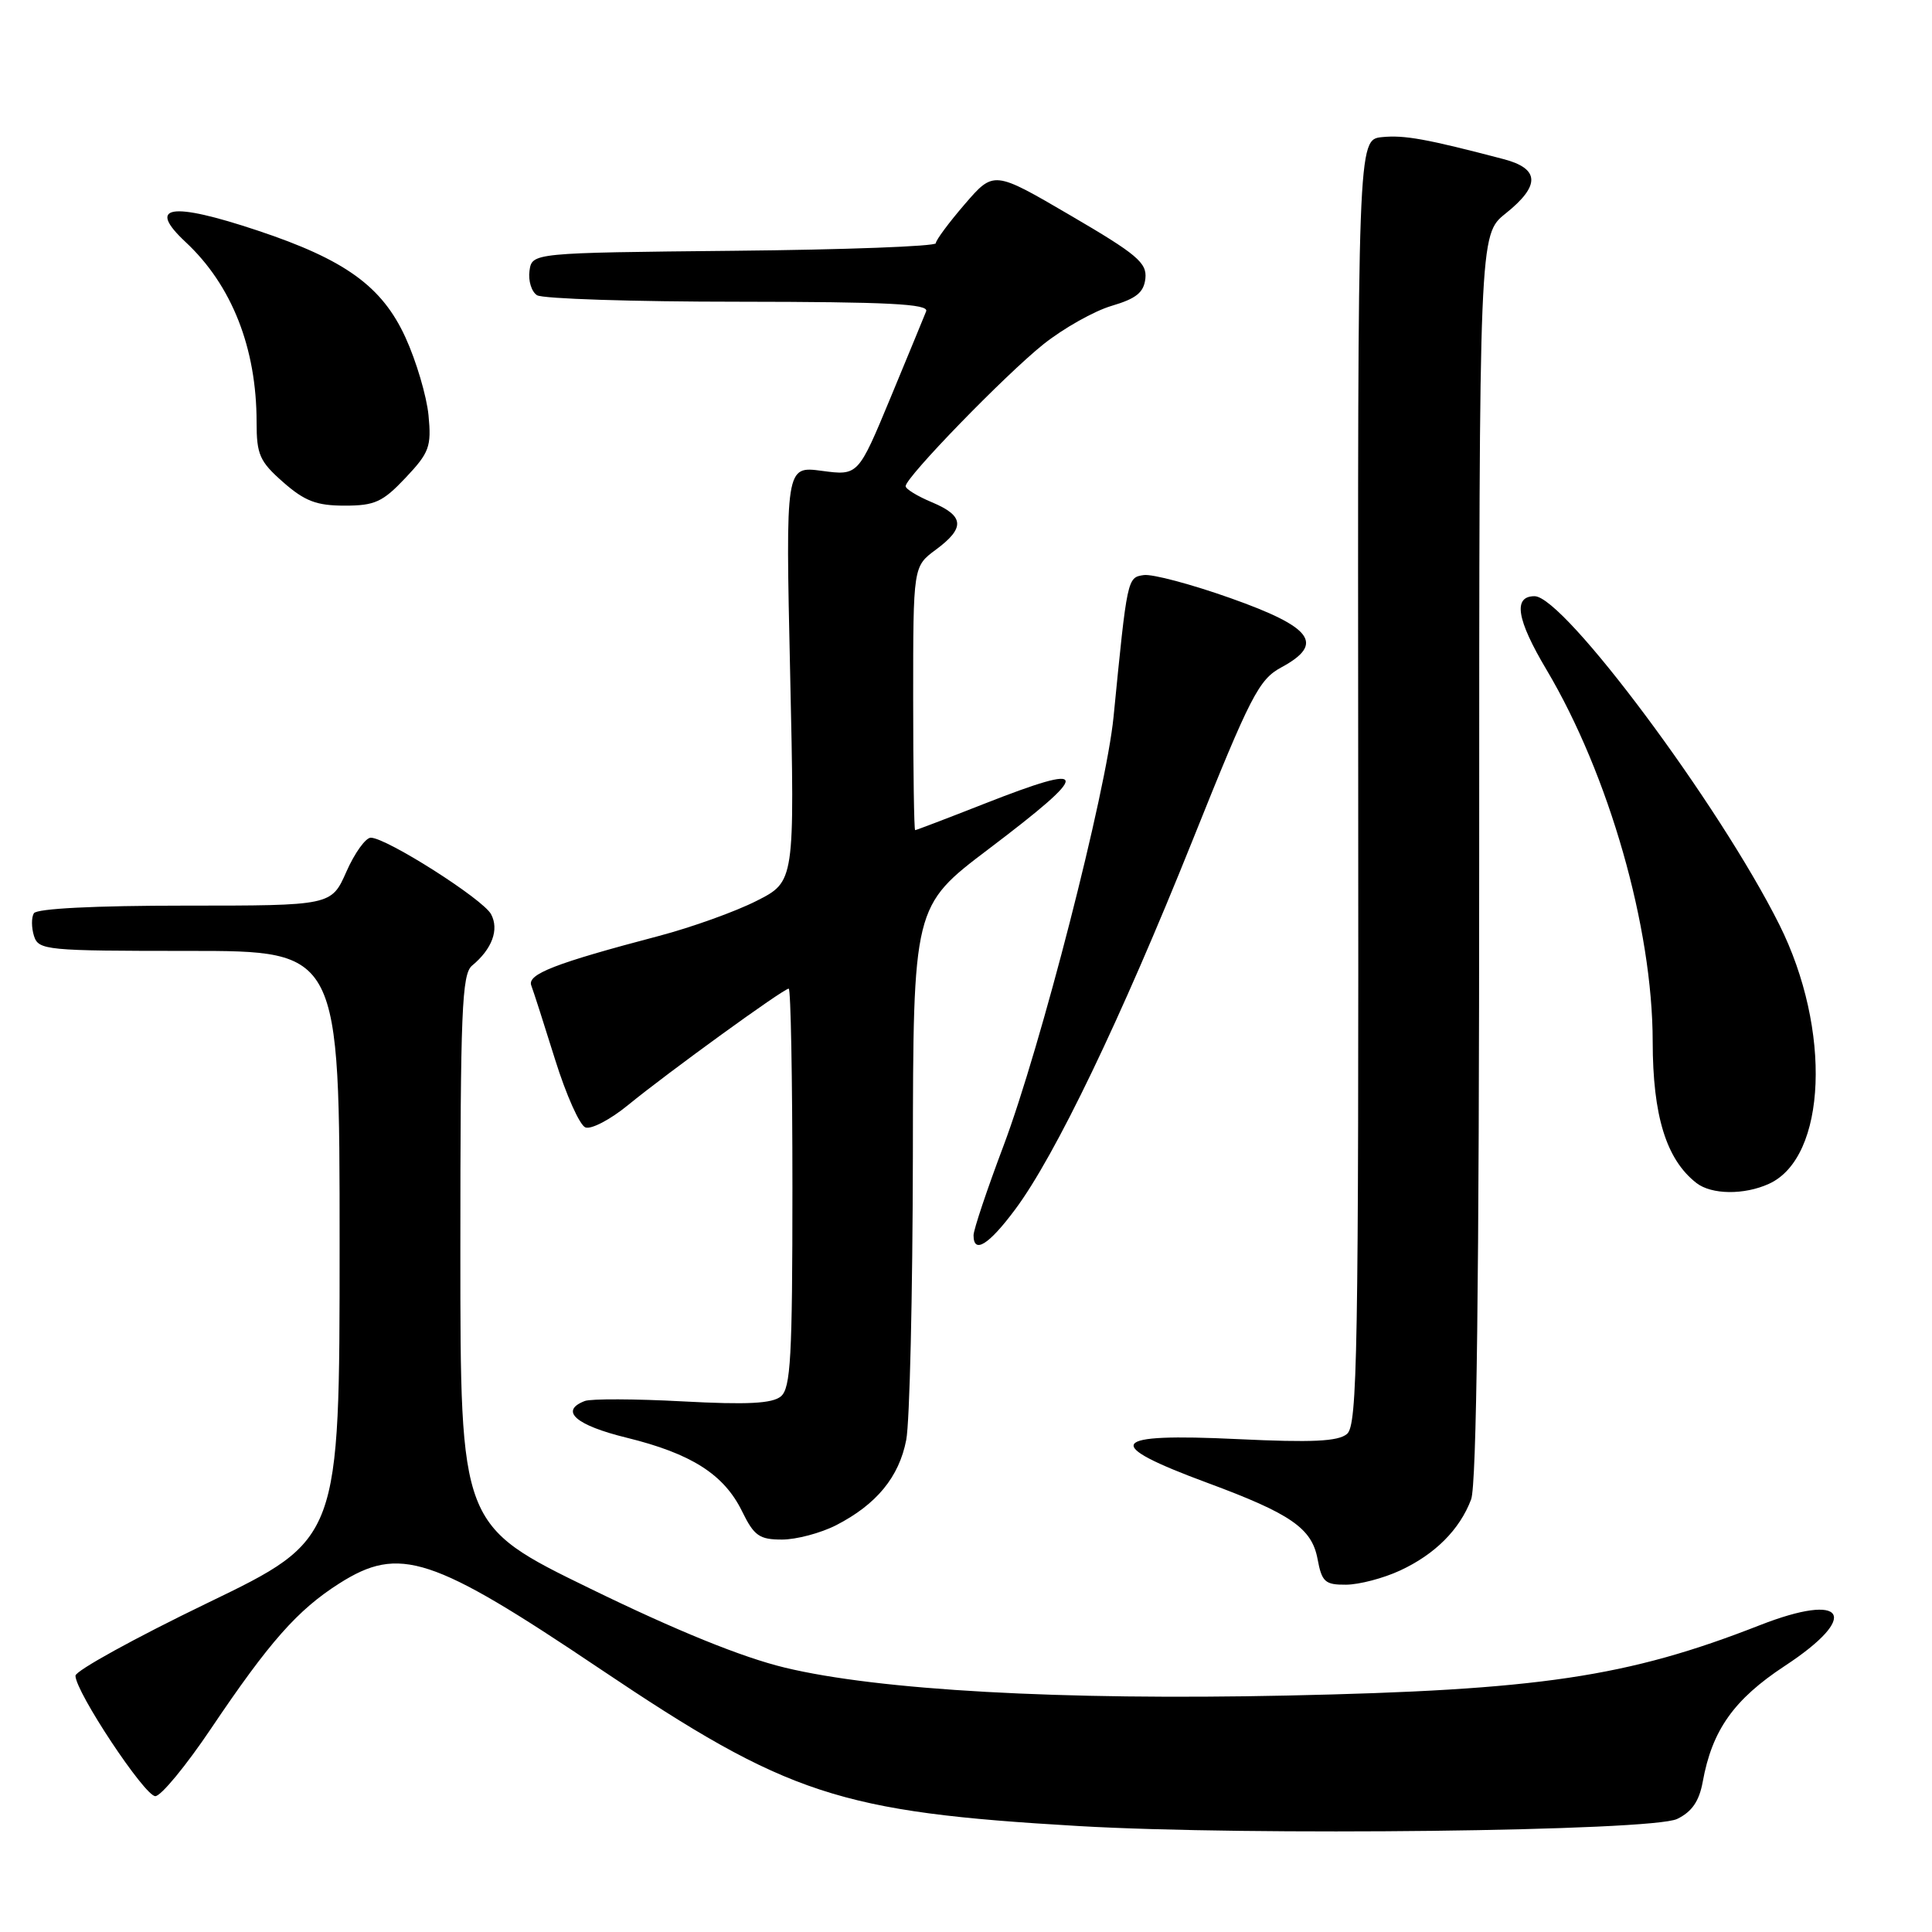 <?xml version="1.0" encoding="UTF-8" standalone="no"?>
<!DOCTYPE svg PUBLIC "-//W3C//DTD SVG 1.1//EN" "http://www.w3.org/Graphics/SVG/1.1/DTD/svg11.dtd" >
<svg xmlns="http://www.w3.org/2000/svg" xmlns:xlink="http://www.w3.org/1999/xlink" version="1.1" viewBox="0 0 256 256">
 <g >
 <path fill="currentColor"
d=" M 222.23 241.02 C 224.19 240.07 225.15 238.67 225.62 236.10 C 226.86 229.25 229.75 225.18 236.50 220.74 C 246.57 214.13 244.58 210.89 233.18 215.35 C 215.64 222.22 203.97 223.96 170.50 224.67 C 140.58 225.31 116.43 223.97 104.00 220.97 C 98.35 219.61 89.71 216.11 78.25 210.52 C 61.00 202.12 61.00 202.12 61.00 165.68 C 61.00 133.94 61.20 129.08 62.55 127.95 C 65.21 125.75 66.16 123.17 65.07 121.14 C 64.01 119.14 51.20 111.00 49.13 111.00 C 48.45 111.00 46.99 113.03 45.90 115.50 C 43.91 120.00 43.91 120.00 24.51 120.00 C 12.55 120.00 4.88 120.39 4.49 121.01 C 4.15 121.56 4.16 122.91 4.50 124.01 C 5.11 125.91 6.04 126.00 25.07 126.00 C 45.00 126.00 45.00 126.00 45.00 164.98 C 45.00 203.95 45.00 203.95 27.50 212.40 C 17.87 217.05 10.00 221.39 10.00 222.04 C 10.00 224.17 19.17 238.00 20.58 238.00 C 21.33 238.00 24.66 233.96 27.98 229.02 C 35.70 217.55 39.43 213.33 44.95 209.82 C 52.93 204.75 57.22 206.15 79.50 221.13 C 104.44 237.89 111.18 240.11 142.92 241.96 C 165.47 243.28 218.88 242.65 222.23 241.02 Z  M 185.50 208.11 C 190.13 205.97 193.42 202.69 194.93 198.68 C 195.66 196.77 196.00 169.41 196.00 113.48 C 196.00 31.09 196.00 31.09 199.50 28.29 C 204.12 24.60 204.04 22.35 199.25 21.09 C 189.04 18.41 186.08 17.87 183.12 18.17 C 179.90 18.50 179.90 18.50 179.97 103.61 C 180.03 179.50 179.87 188.86 178.48 190.01 C 177.30 191.00 173.85 191.16 164.00 190.69 C 146.86 189.87 145.89 191.27 160.00 196.49 C 171.03 200.57 173.82 202.50 174.58 206.56 C 175.15 209.62 175.57 210.00 178.36 209.98 C 180.09 209.97 183.30 209.13 185.50 208.11 Z  M 110.79 202.10 C 116.14 199.35 119.13 195.72 120.08 190.80 C 120.54 188.44 120.93 171.55 120.96 153.29 C 121.00 120.07 121.00 120.07 131.00 112.50 C 144.75 102.09 144.64 100.92 130.43 106.50 C 125.53 108.43 121.40 110.00 121.26 110.00 C 121.12 110.00 121.00 102.14 121.00 92.53 C 121.00 75.06 121.00 75.06 124.00 72.84 C 127.91 69.95 127.79 68.36 123.50 66.56 C 121.58 65.76 120.00 64.80 120.00 64.42 C 120.00 63.25 133.17 49.69 138.24 45.63 C 140.90 43.51 144.98 41.21 147.29 40.53 C 150.57 39.56 151.56 38.76 151.77 36.90 C 151.99 34.82 150.65 33.69 141.85 28.55 C 131.68 22.60 131.68 22.60 127.84 27.05 C 125.73 29.50 124.00 31.83 124.00 32.23 C 124.00 32.64 111.96 33.09 97.25 33.23 C 70.50 33.50 70.50 33.50 70.16 35.89 C 69.98 37.20 70.43 38.66 71.16 39.12 C 71.90 39.59 83.91 39.98 97.86 39.98 C 117.74 40.00 123.11 40.27 122.72 41.25 C 122.45 41.94 120.31 47.12 117.97 52.77 C 113.71 63.03 113.71 63.03 108.90 62.39 C 104.09 61.75 104.09 61.75 104.70 89.28 C 105.31 116.81 105.31 116.81 100.25 119.37 C 97.46 120.79 91.65 122.87 87.34 124.01 C 73.51 127.65 69.82 129.09 70.40 130.59 C 70.69 131.35 72.11 135.77 73.56 140.42 C 75.01 145.06 76.81 149.10 77.57 149.39 C 78.33 149.68 80.88 148.35 83.23 146.42 C 88.46 142.14 103.82 131.00 104.51 131.00 C 104.78 131.00 105.00 142.87 105.00 157.38 C 105.00 179.87 104.77 183.94 103.47 185.03 C 102.32 185.98 99.03 186.15 90.45 185.69 C 84.14 185.35 78.31 185.33 77.49 185.64 C 74.10 186.94 76.28 188.85 83.02 190.50 C 91.61 192.61 95.93 195.36 98.33 200.26 C 99.92 203.51 100.62 204.00 103.62 204.00 C 105.52 204.00 108.75 203.14 110.79 202.10 Z  M 134.52 160.25 C 139.83 153.13 148.53 135.01 158.02 111.35 C 165.73 92.11 166.80 90.04 169.80 88.42 C 175.55 85.31 173.93 83.11 163.06 79.26 C 157.87 77.42 152.70 76.04 151.56 76.20 C 149.37 76.52 149.37 76.52 147.55 95.00 C 146.57 104.96 137.90 138.75 132.95 151.88 C 130.78 157.64 129.00 162.95 129.00 163.68 C 129.00 166.21 131.01 164.97 134.52 160.25 Z  M 234.40 156.86 C 242.06 153.37 242.73 136.42 235.76 122.50 C 227.81 106.61 207.23 79.00 203.34 79.00 C 200.46 79.00 200.95 82.07 204.92 88.74 C 213.21 102.70 218.98 122.91 218.99 138.01 C 219.00 147.86 220.79 153.64 224.78 156.75 C 226.78 158.31 231.12 158.36 234.40 156.86 Z  M 53.74 63.31 C 56.89 59.97 57.18 59.19 56.78 55.02 C 56.53 52.48 55.16 47.85 53.73 44.72 C 50.63 37.94 45.74 34.41 34.11 30.54 C 22.59 26.70 19.39 27.22 24.60 32.08 C 30.72 37.79 34.00 46.11 34.00 55.95 C 34.00 60.24 34.40 61.15 37.53 63.90 C 40.39 66.41 41.95 67.00 45.67 67.00 C 49.67 67.00 50.71 66.52 53.74 63.31 Z "/>
</g>
</svg>